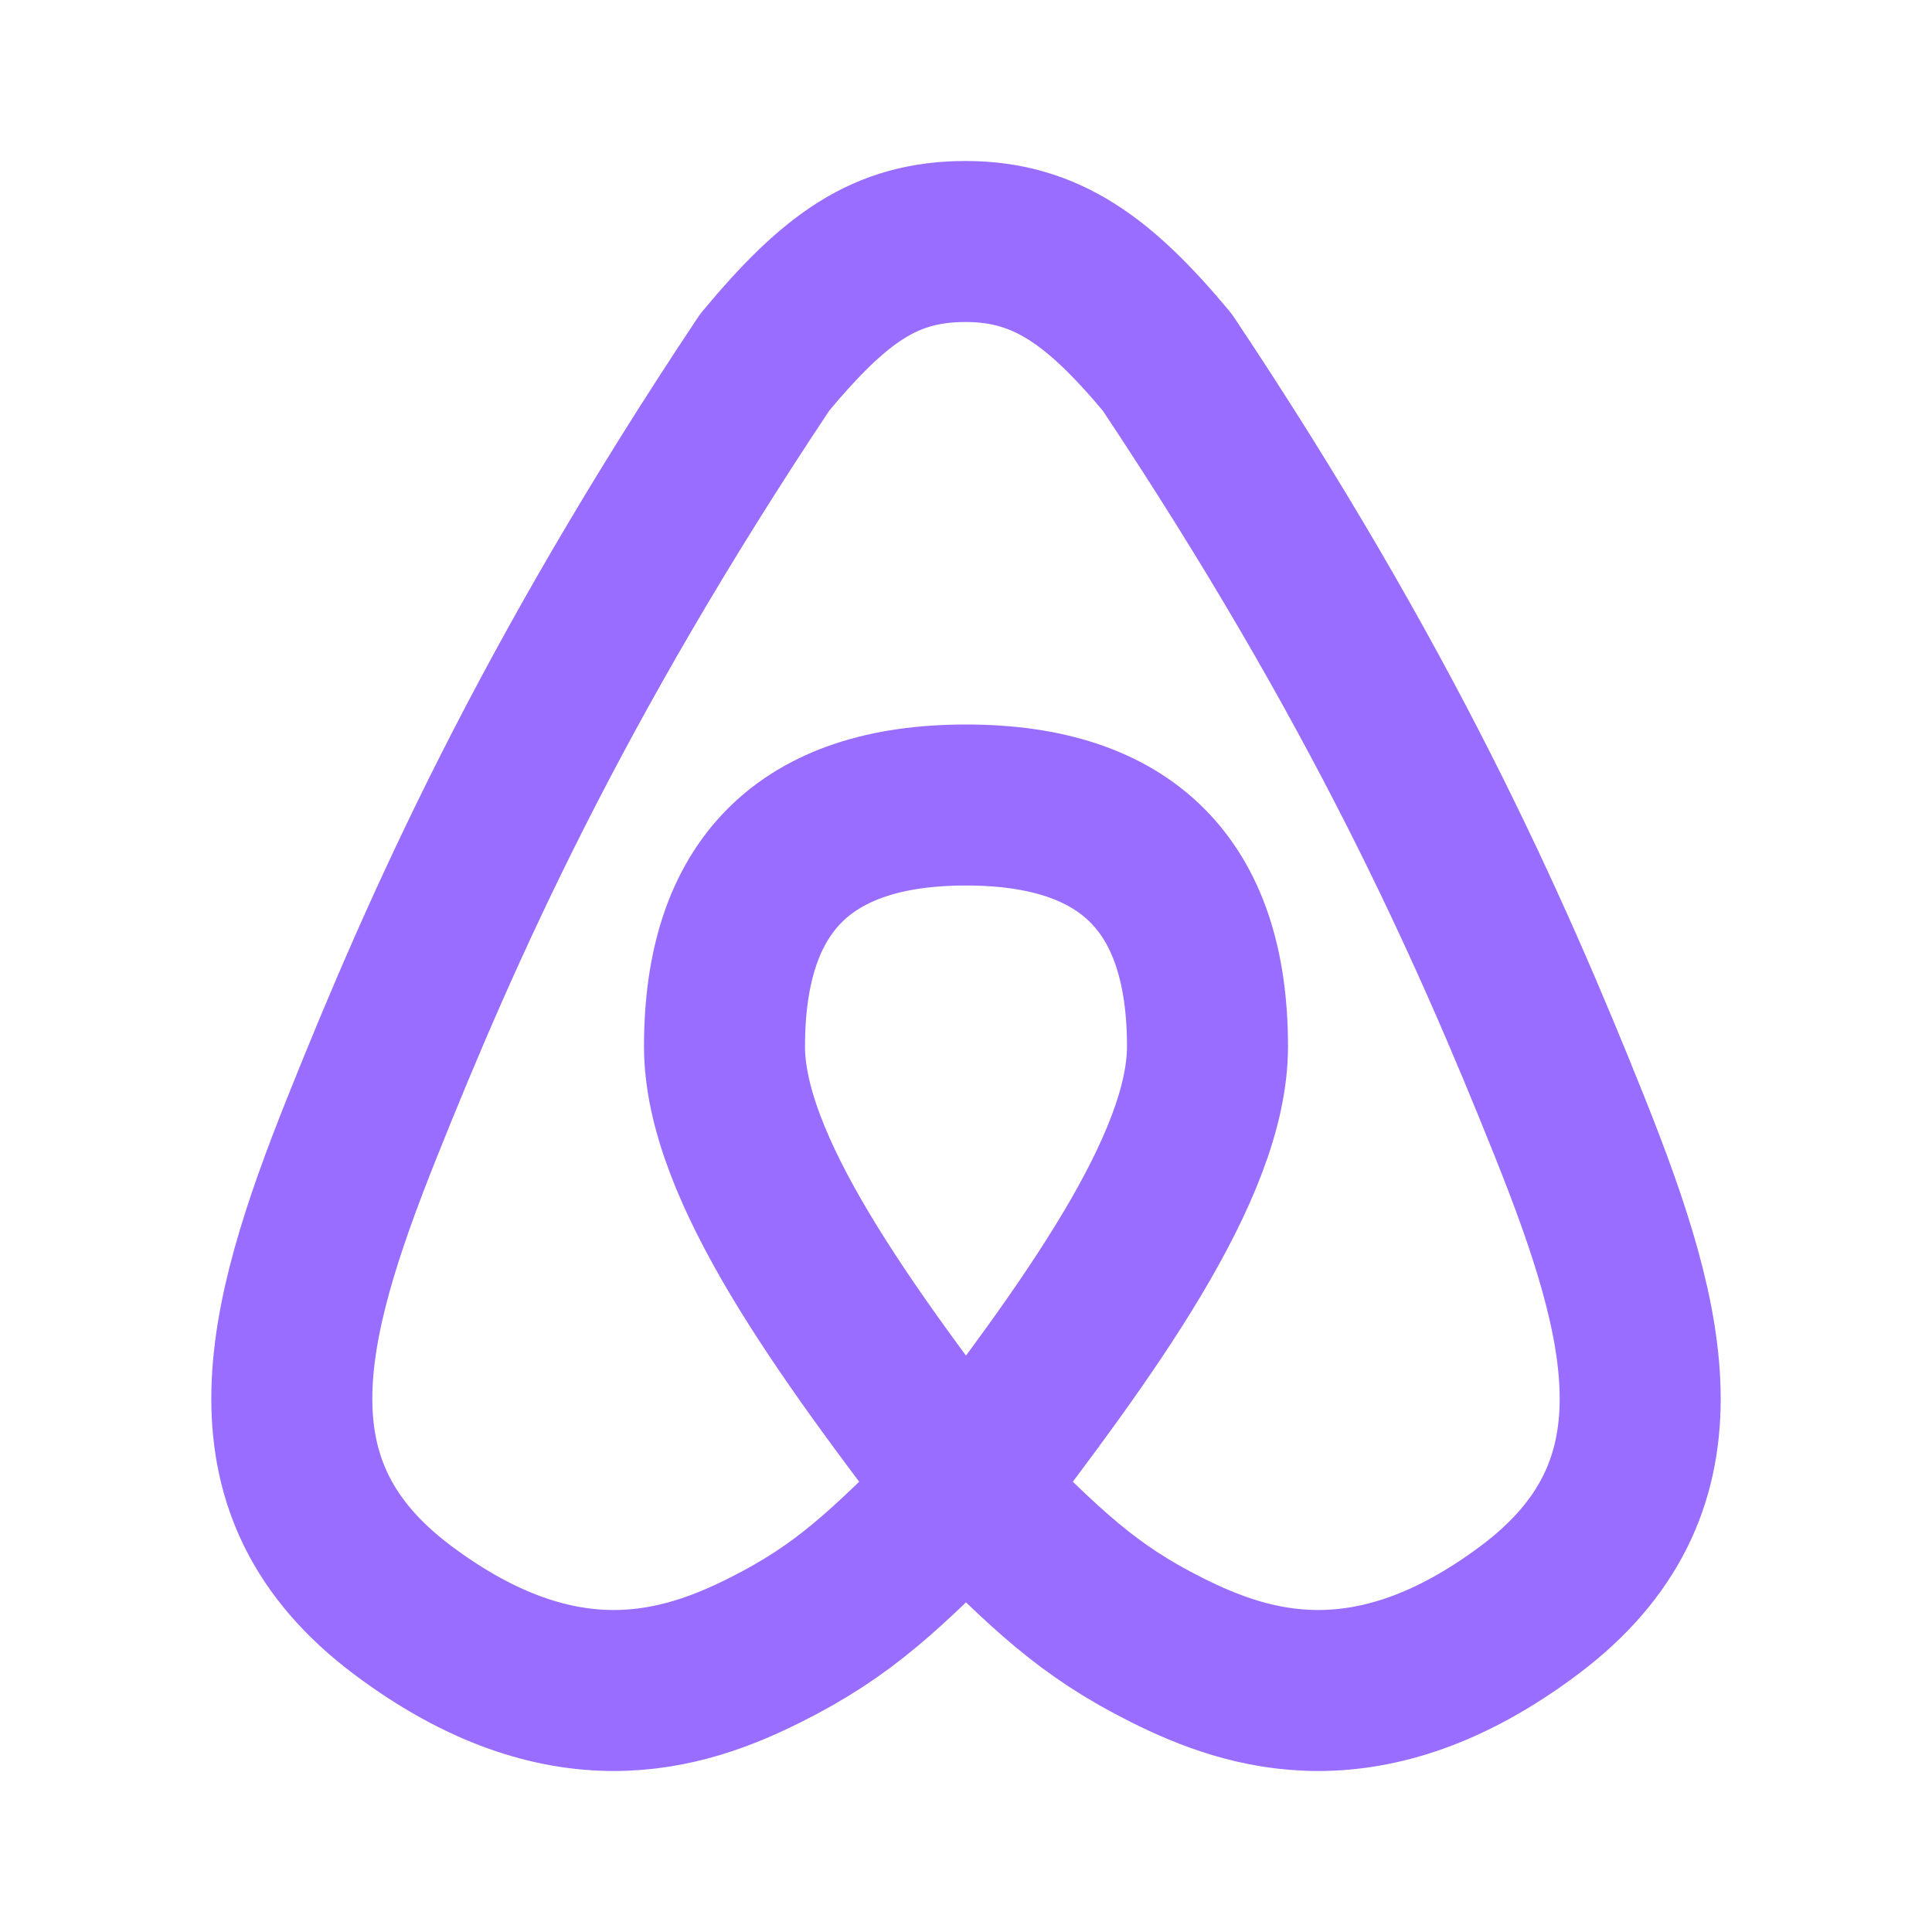<svg width="48" height="48" viewBox="0 0 48 48" fill="none" xmlns="http://www.w3.org/2000/svg">
<path d="M24 37C20.988 33.07 18 29 18 26C18 22 20 20 24 20C28 20 30 22 30 26C30 29 27.012 33.07 24 37ZM24 37C26 39 27 40 29 41C31 42 34 43 38 40C42 37 41 33 39 28C37 23 34.334 17 29 9C27.332 7 26 6 23.994 6C21.994 6 20.748 6.9 19 9C13.666 17 11 23 9 28C7 33 6 37 10 40C14 43 17 42 19 41C21 40 22 39 24 37Z" stroke="url(#paint0_linear_663_115)" stroke-width="4" stroke-linecap="round" stroke-linejoin="round"/>
<defs>
<linearGradient id="paint0_linear_663_115" x1="7.25" y1="24" x2="40.75" y2="24" gradientUnits="userSpaceOnUse">
<stop stop-color="#986dff"/>
<stop offset="1" stop-color="#986dff"/>
</linearGradient>
</defs>
</svg>
